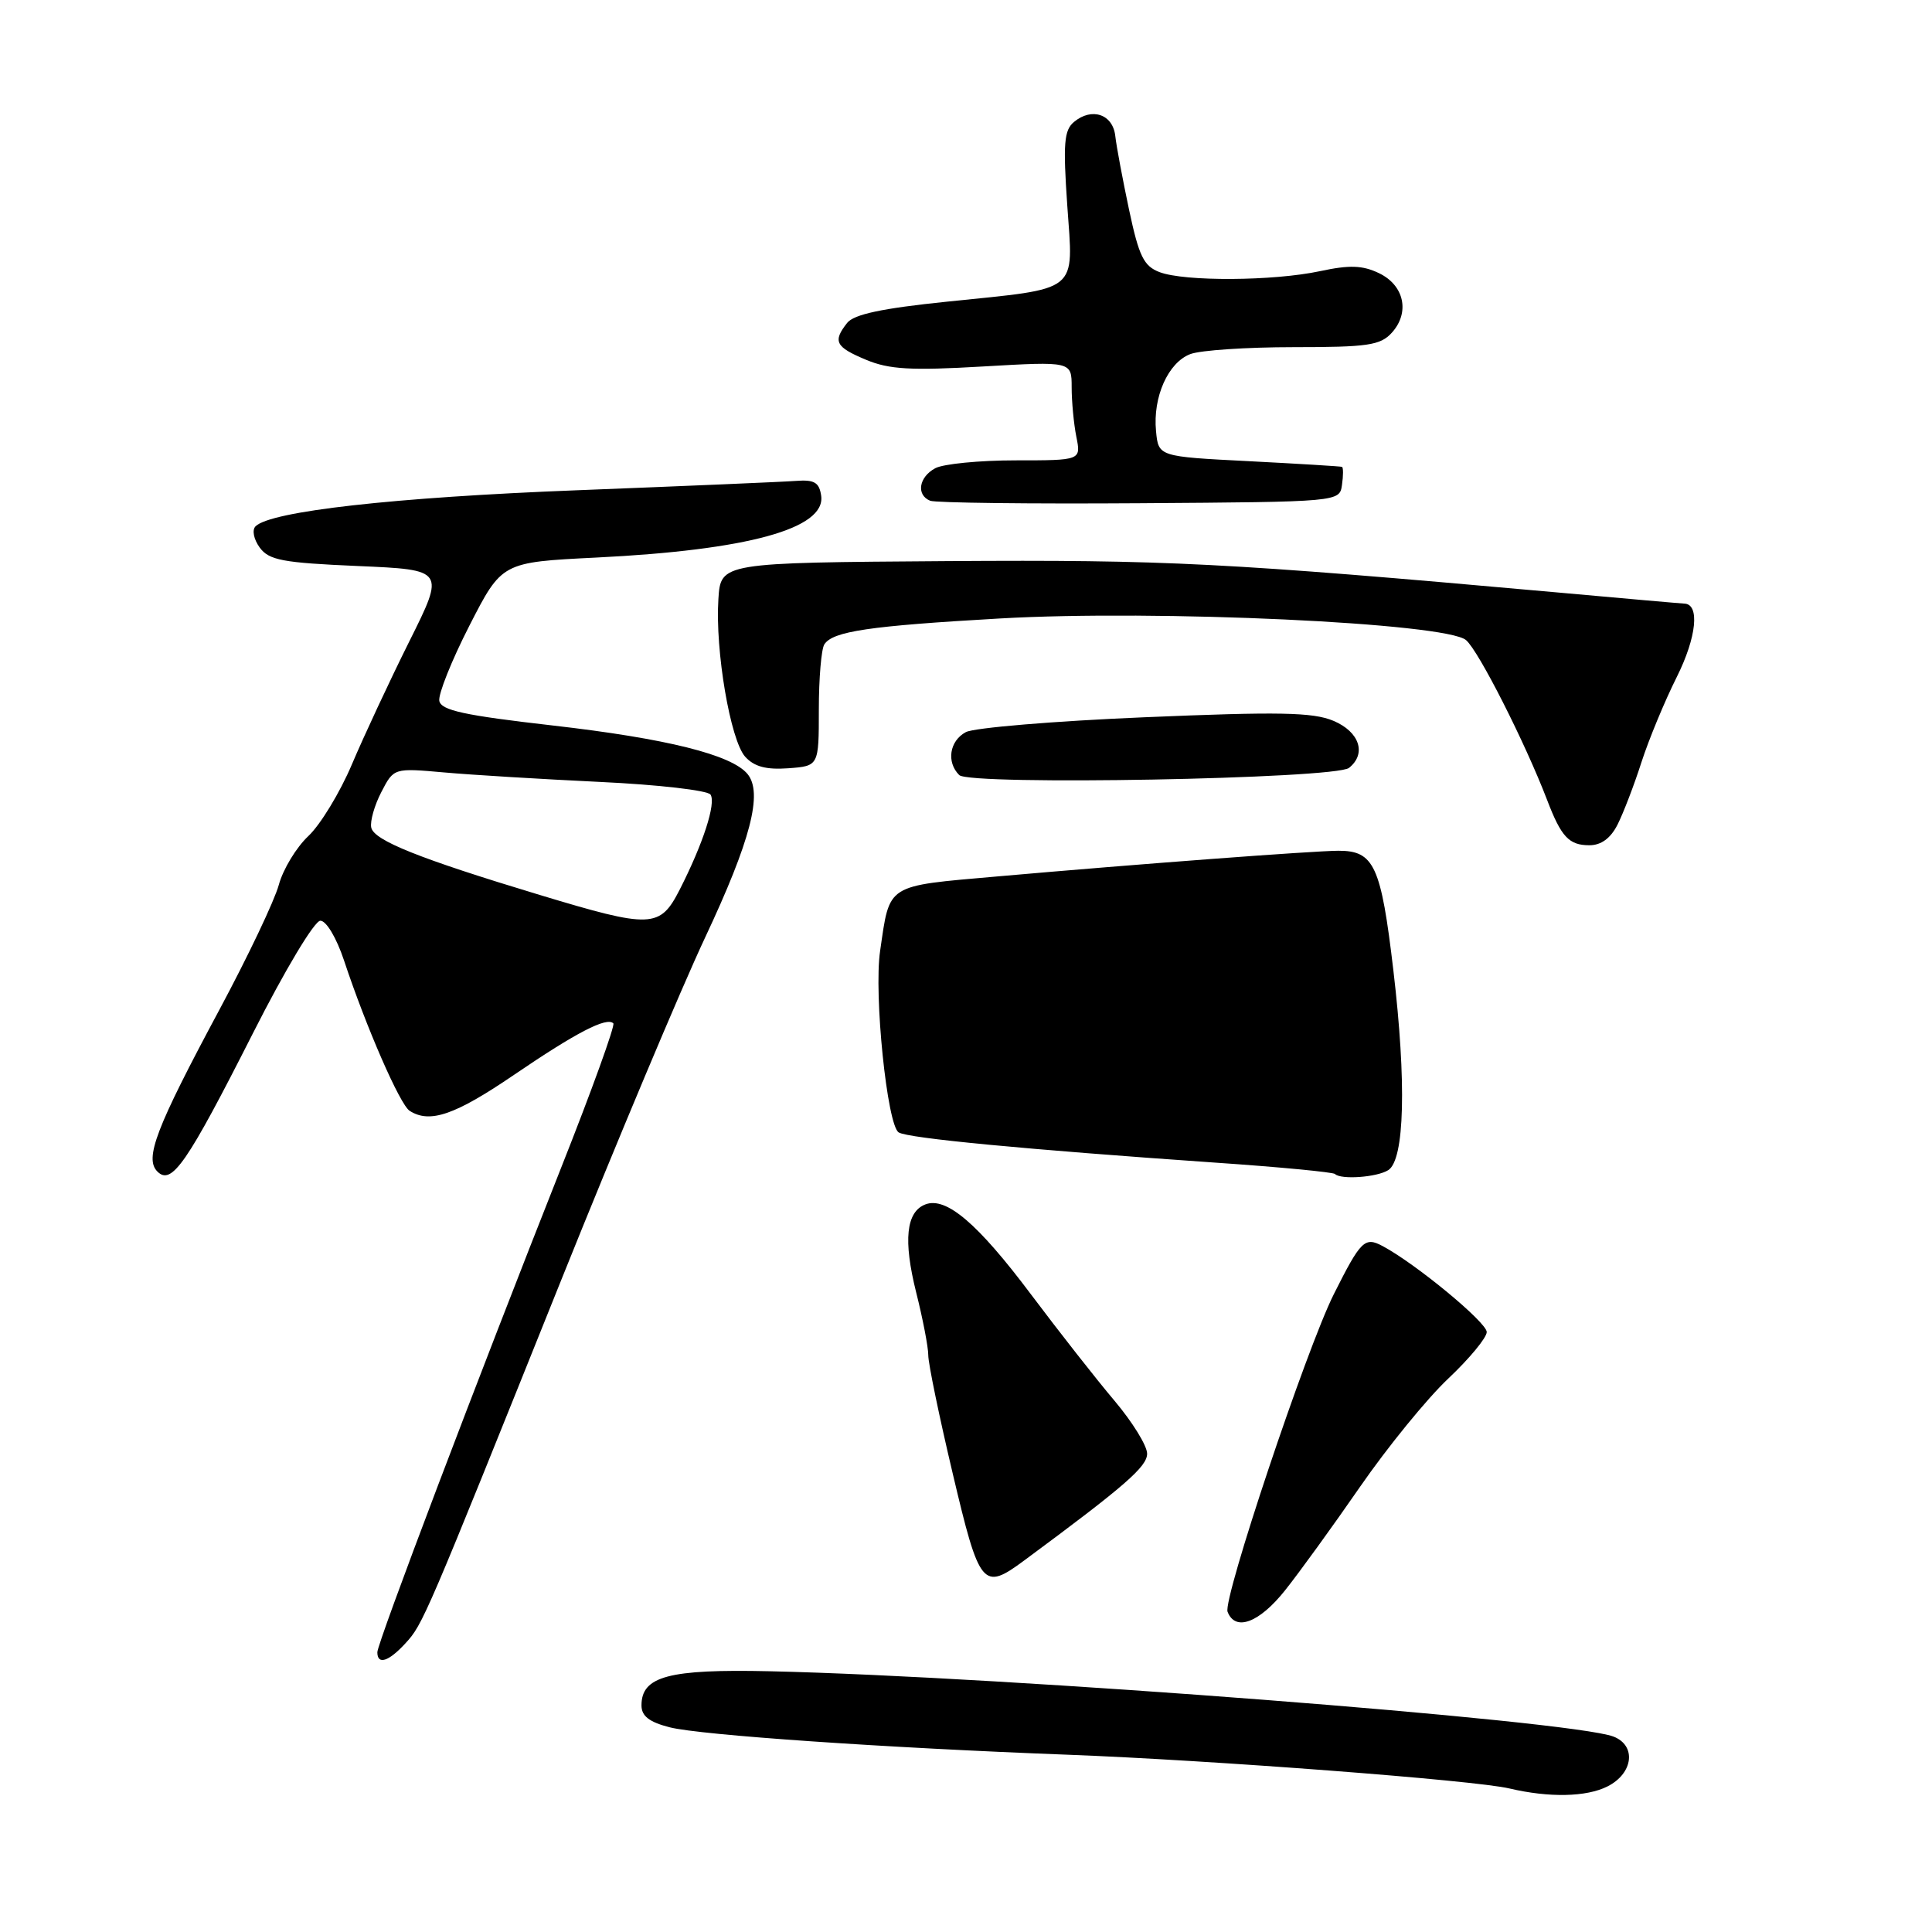 <?xml version="1.0" encoding="UTF-8" standalone="no"?>
<!DOCTYPE svg PUBLIC "-//W3C//DTD SVG 1.1//EN" "http://www.w3.org/Graphics/SVG/1.1/DTD/svg11.dtd" >
<svg xmlns="http://www.w3.org/2000/svg" xmlns:xlink="http://www.w3.org/1999/xlink" version="1.1" viewBox="0 0 256 256">
 <g >
 <path fill="currentColor"
d=" M 213.00 236.71 C 216.43 234.98 216.86 231.28 213.78 230.10 C 208.11 227.95 133.20 222.15 102.00 221.45 C 88.60 221.15 85.00 222.11 85.00 225.98 C 85.00 227.39 86.04 228.19 88.75 228.88 C 92.79 229.91 117.32 231.60 141.50 232.51 C 160.48 233.23 195.40 235.89 200.00 236.98 C 205.27 238.22 210.21 238.12 213.00 236.71 Z  M 53.72 217.75 C 56.05 215.21 56.26 214.72 74.41 169.50 C 81.70 151.35 90.26 130.98 93.43 124.23 C 99.47 111.38 101.11 105.05 99.05 102.56 C 96.93 100.00 88.33 97.86 73.23 96.13 C 61.51 94.79 58.46 94.13 58.21 92.87 C 58.05 92.00 59.84 87.51 62.20 82.90 C 66.50 74.50 66.50 74.50 79.00 73.88 C 99.10 72.89 109.43 70.05 108.81 65.69 C 108.56 63.93 107.91 63.54 105.50 63.72 C 103.85 63.85 90.80 64.40 76.50 64.96 C 52.20 65.90 35.86 67.74 33.86 69.74 C 33.37 70.23 33.62 71.46 34.41 72.55 C 35.64 74.23 37.44 74.57 47.40 75.00 C 58.97 75.50 58.97 75.50 54.23 85.00 C 51.63 90.22 48.21 97.55 46.63 101.28 C 45.05 105.01 42.45 109.29 40.86 110.78 C 39.26 112.28 37.50 115.19 36.94 117.26 C 36.38 119.32 32.85 126.75 29.09 133.76 C 20.64 149.52 19.11 153.52 20.87 155.25 C 22.75 157.10 24.77 154.17 33.51 136.92 C 37.77 128.50 41.67 122.00 42.45 122.00 C 43.24 122.00 44.59 124.28 45.58 127.25 C 48.53 136.14 53.00 146.38 54.28 147.19 C 56.96 148.90 60.29 147.75 68.13 142.41 C 76.37 136.80 80.39 134.72 81.27 135.60 C 81.53 135.86 78.41 144.50 74.33 154.79 C 63.30 182.64 50.00 217.70 50.00 218.93 C 50.00 220.65 51.49 220.18 53.72 217.75 Z  M 170.26 210.75 C 172.13 208.41 176.61 202.22 180.22 197.00 C 183.83 191.78 189.08 185.33 191.89 182.68 C 194.70 180.03 197.00 177.25 197.00 176.50 C 197.00 175.22 187.62 167.47 183.22 165.12 C 180.83 163.84 180.32 164.35 176.73 171.50 C 173.09 178.78 162.02 211.88 162.66 213.57 C 163.68 216.21 166.84 215.04 170.26 210.75 Z  M 135.74 206.75 C 149.09 196.88 152.00 194.34 152.00 192.62 C 152.00 191.57 150.05 188.42 147.68 185.61 C 145.30 182.80 140.32 176.45 136.61 171.51 C 129.55 162.10 125.37 158.54 122.62 159.59 C 120.06 160.57 119.67 164.35 121.40 171.26 C 122.28 174.76 123.00 178.50 123.00 179.56 C 122.99 180.63 124.45 187.69 126.24 195.25 C 129.80 210.32 130.22 210.84 135.74 206.75 Z  M 183.95 155.05 C 186.12 153.68 186.38 143.43 184.63 128.59 C 182.99 114.68 182.08 112.71 177.32 112.73 C 173.94 112.75 150.66 114.50 132.17 116.13 C 117.27 117.44 117.93 117.03 116.62 126.00 C 115.77 131.77 117.55 149.10 119.08 150.05 C 120.34 150.83 135.93 152.31 160.97 154.05 C 169.49 154.63 176.65 155.32 176.89 155.56 C 177.67 156.34 182.45 156.00 183.95 155.05 Z  M 214.34 109.25 C 215.10 107.74 216.53 104.03 217.50 101.00 C 218.48 97.97 220.59 92.88 222.19 89.69 C 224.81 84.44 225.26 80.04 223.18 79.98 C 222.81 79.97 215.07 79.29 206.00 78.47 C 162.25 74.55 154.63 74.16 125.50 74.35 C 95.50 74.56 95.50 74.56 95.19 79.39 C 94.75 86.21 96.78 98.09 98.74 100.27 C 99.94 101.59 101.52 102.01 104.45 101.80 C 108.50 101.50 108.50 101.50 108.50 94.00 C 108.50 89.88 108.83 86.00 109.23 85.38 C 110.36 83.65 115.16 82.94 132.50 81.95 C 153.31 80.76 191.62 82.54 194.26 84.82 C 195.94 86.26 202.11 98.45 205.00 106.00 C 206.87 110.90 207.90 112.00 210.60 112.00 C 212.16 112.00 213.42 111.08 214.34 109.25 Z  M 178.75 101.75 C 181.11 99.87 180.14 96.96 176.68 95.51 C 173.96 94.37 169.46 94.29 151.66 95.04 C 139.72 95.54 129.07 96.43 127.98 97.01 C 125.81 98.17 125.38 100.98 127.10 102.70 C 128.50 104.10 176.91 103.21 178.75 101.75 Z  M 177.82 64.25 C 178.00 63.01 178.00 61.94 177.82 61.86 C 177.64 61.79 172.10 61.45 165.50 61.11 C 153.50 60.50 153.50 60.50 153.18 57.13 C 152.74 52.60 154.78 48.04 157.72 46.92 C 159.05 46.41 165.21 46.00 171.41 46.00 C 181.26 46.00 182.91 45.76 184.43 44.08 C 186.85 41.40 186.07 37.79 182.71 36.19 C 180.54 35.15 178.81 35.09 174.91 35.93 C 168.72 37.25 156.98 37.32 153.65 36.06 C 151.55 35.26 150.92 33.96 149.61 27.81 C 148.76 23.79 147.93 19.38 147.78 18.01 C 147.46 15.14 144.68 14.19 142.32 16.15 C 140.99 17.25 140.85 18.99 141.42 27.24 C 142.23 38.95 143.24 38.14 125.50 39.97 C 116.85 40.86 113.15 41.65 112.25 42.79 C 110.32 45.24 110.70 45.98 114.75 47.67 C 117.80 48.95 120.69 49.12 130.25 48.56 C 142.00 47.88 142.00 47.88 142.00 51.31 C 142.00 53.20 142.28 56.16 142.62 57.87 C 143.25 61.00 143.25 61.00 134.56 61.00 C 129.78 61.00 125.00 61.47 123.93 62.04 C 121.75 63.21 121.37 65.58 123.25 66.35 C 123.94 66.63 136.43 66.78 151.00 66.68 C 177.50 66.50 177.50 66.50 177.82 64.25 Z  M 71.50 118.58 C 55.54 113.76 49.54 111.36 49.19 109.65 C 49.02 108.82 49.62 106.70 50.53 104.95 C 52.18 101.76 52.18 101.76 58.84 102.35 C 62.50 102.68 71.80 103.24 79.50 103.61 C 87.20 103.97 93.79 104.73 94.15 105.29 C 94.90 106.45 93.16 111.80 90.08 117.85 C 87.44 123.02 86.34 123.06 71.50 118.58 Z "/>
</g>
</svg>